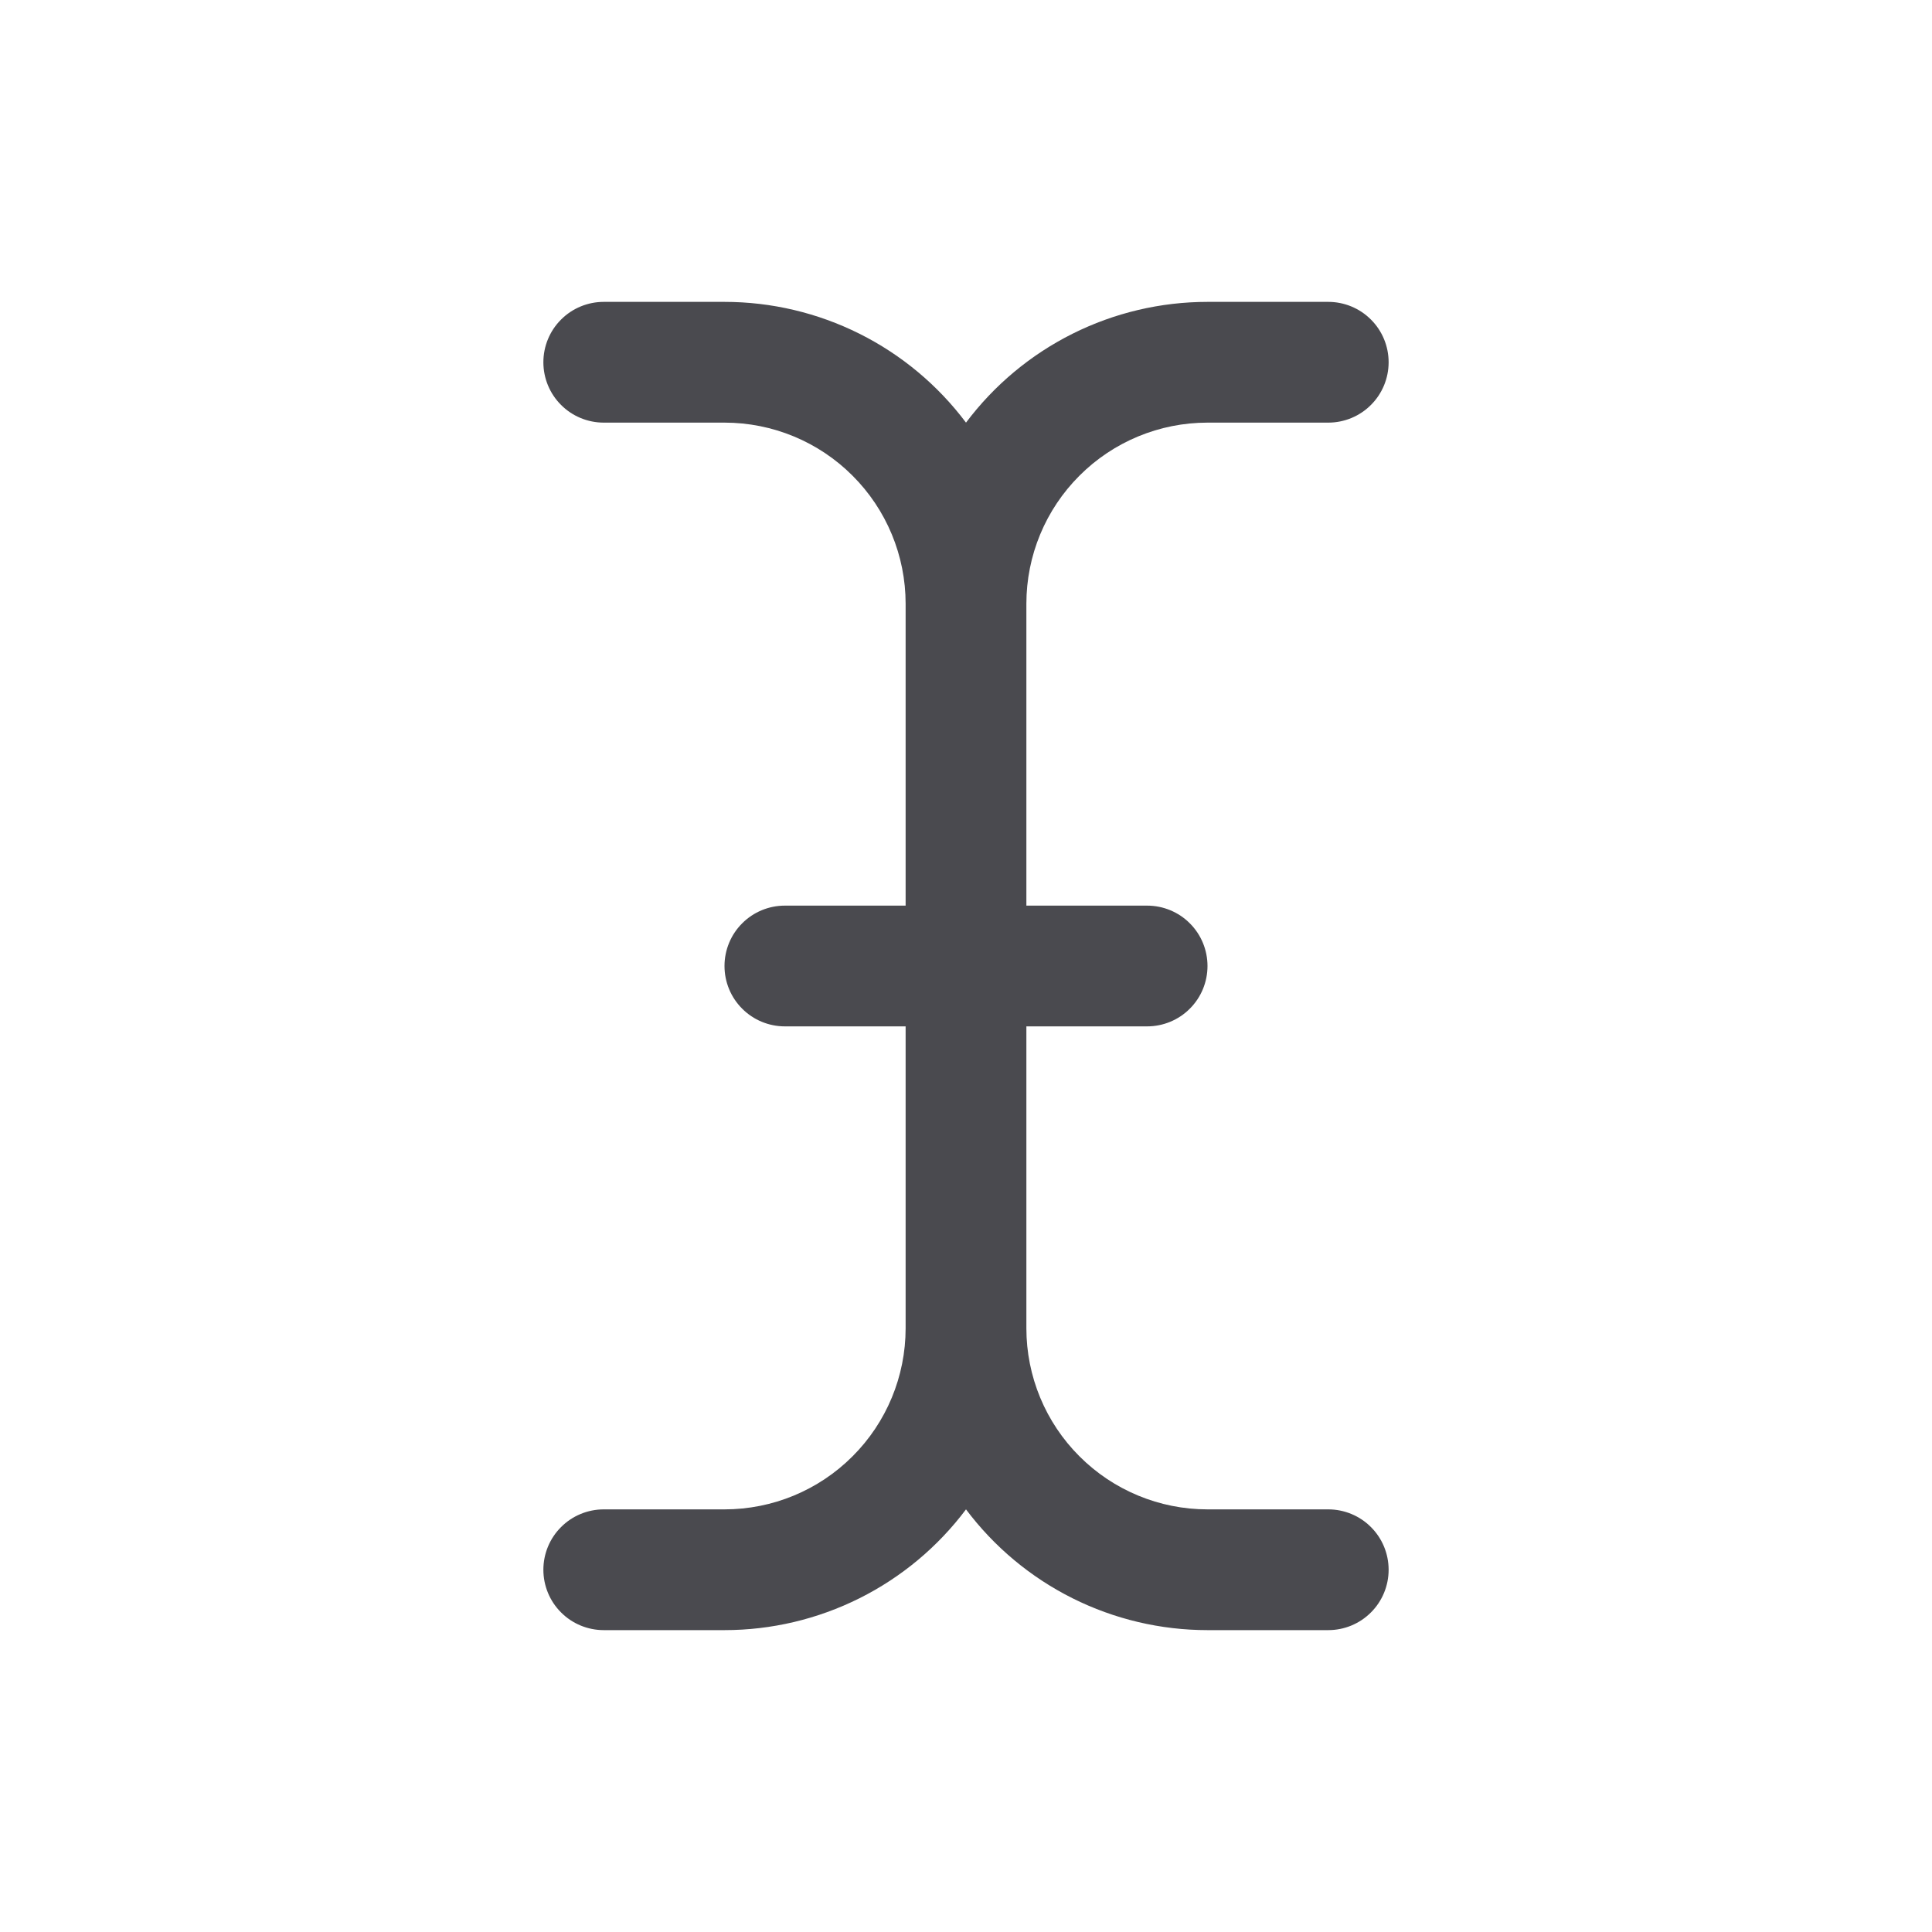 <svg width="32" height="32" viewBox="0 0 32 32" fill="none" xmlns="http://www.w3.org/2000/svg">
<path d="M23 26C23 26.265 22.895 26.52 22.707 26.707C22.52 26.895 22.265 27 22 27H20C19.224 27 18.458 26.819 17.764 26.472C17.07 26.125 16.466 25.621 16 25C15.534 25.621 14.93 26.125 14.236 26.472C13.542 26.819 12.776 27 12 27H10C9.735 27 9.48 26.895 9.293 26.707C9.105 26.52 9 26.265 9 26C9 25.735 9.105 25.48 9.293 25.293C9.48 25.105 9.735 25 10 25H12C12.796 25 13.559 24.684 14.121 24.121C14.684 23.559 15 22.796 15 22V17H13C12.735 17 12.48 16.895 12.293 16.707C12.105 16.52 12 16.265 12 16C12 15.735 12.105 15.48 12.293 15.293C12.48 15.105 12.735 15 13 15H15V10C15 9.204 14.684 8.441 14.121 7.879C13.559 7.316 12.796 7 12 7H10C9.735 7 9.48 6.895 9.293 6.707C9.105 6.52 9 6.265 9 6C9 5.735 9.105 5.48 9.293 5.293C9.48 5.105 9.735 5 10 5H12C12.776 5 13.542 5.181 14.236 5.528C14.93 5.875 15.534 6.379 16 7C16.466 6.379 17.07 5.875 17.764 5.528C18.458 5.181 19.224 5 20 5H22C22.265 5 22.52 5.105 22.707 5.293C22.895 5.48 23 5.735 23 6C23 6.265 22.895 6.52 22.707 6.707C22.52 6.895 22.265 7 22 7H20C19.204 7 18.441 7.316 17.879 7.879C17.316 8.441 17 9.204 17 10V15H19C19.265 15 19.52 15.105 19.707 15.293C19.895 15.48 20 15.735 20 16C20 16.265 19.895 16.52 19.707 16.707C19.52 16.895 19.265 17 19 17H17V22C17 22.796 17.316 23.559 17.879 24.121C18.441 24.684 19.204 25 20 25H22C22.265 25 22.52 25.105 22.707 25.293C22.895 25.48 23 25.735 23 26Z" fill="#4A4A4F"/>
</svg>
